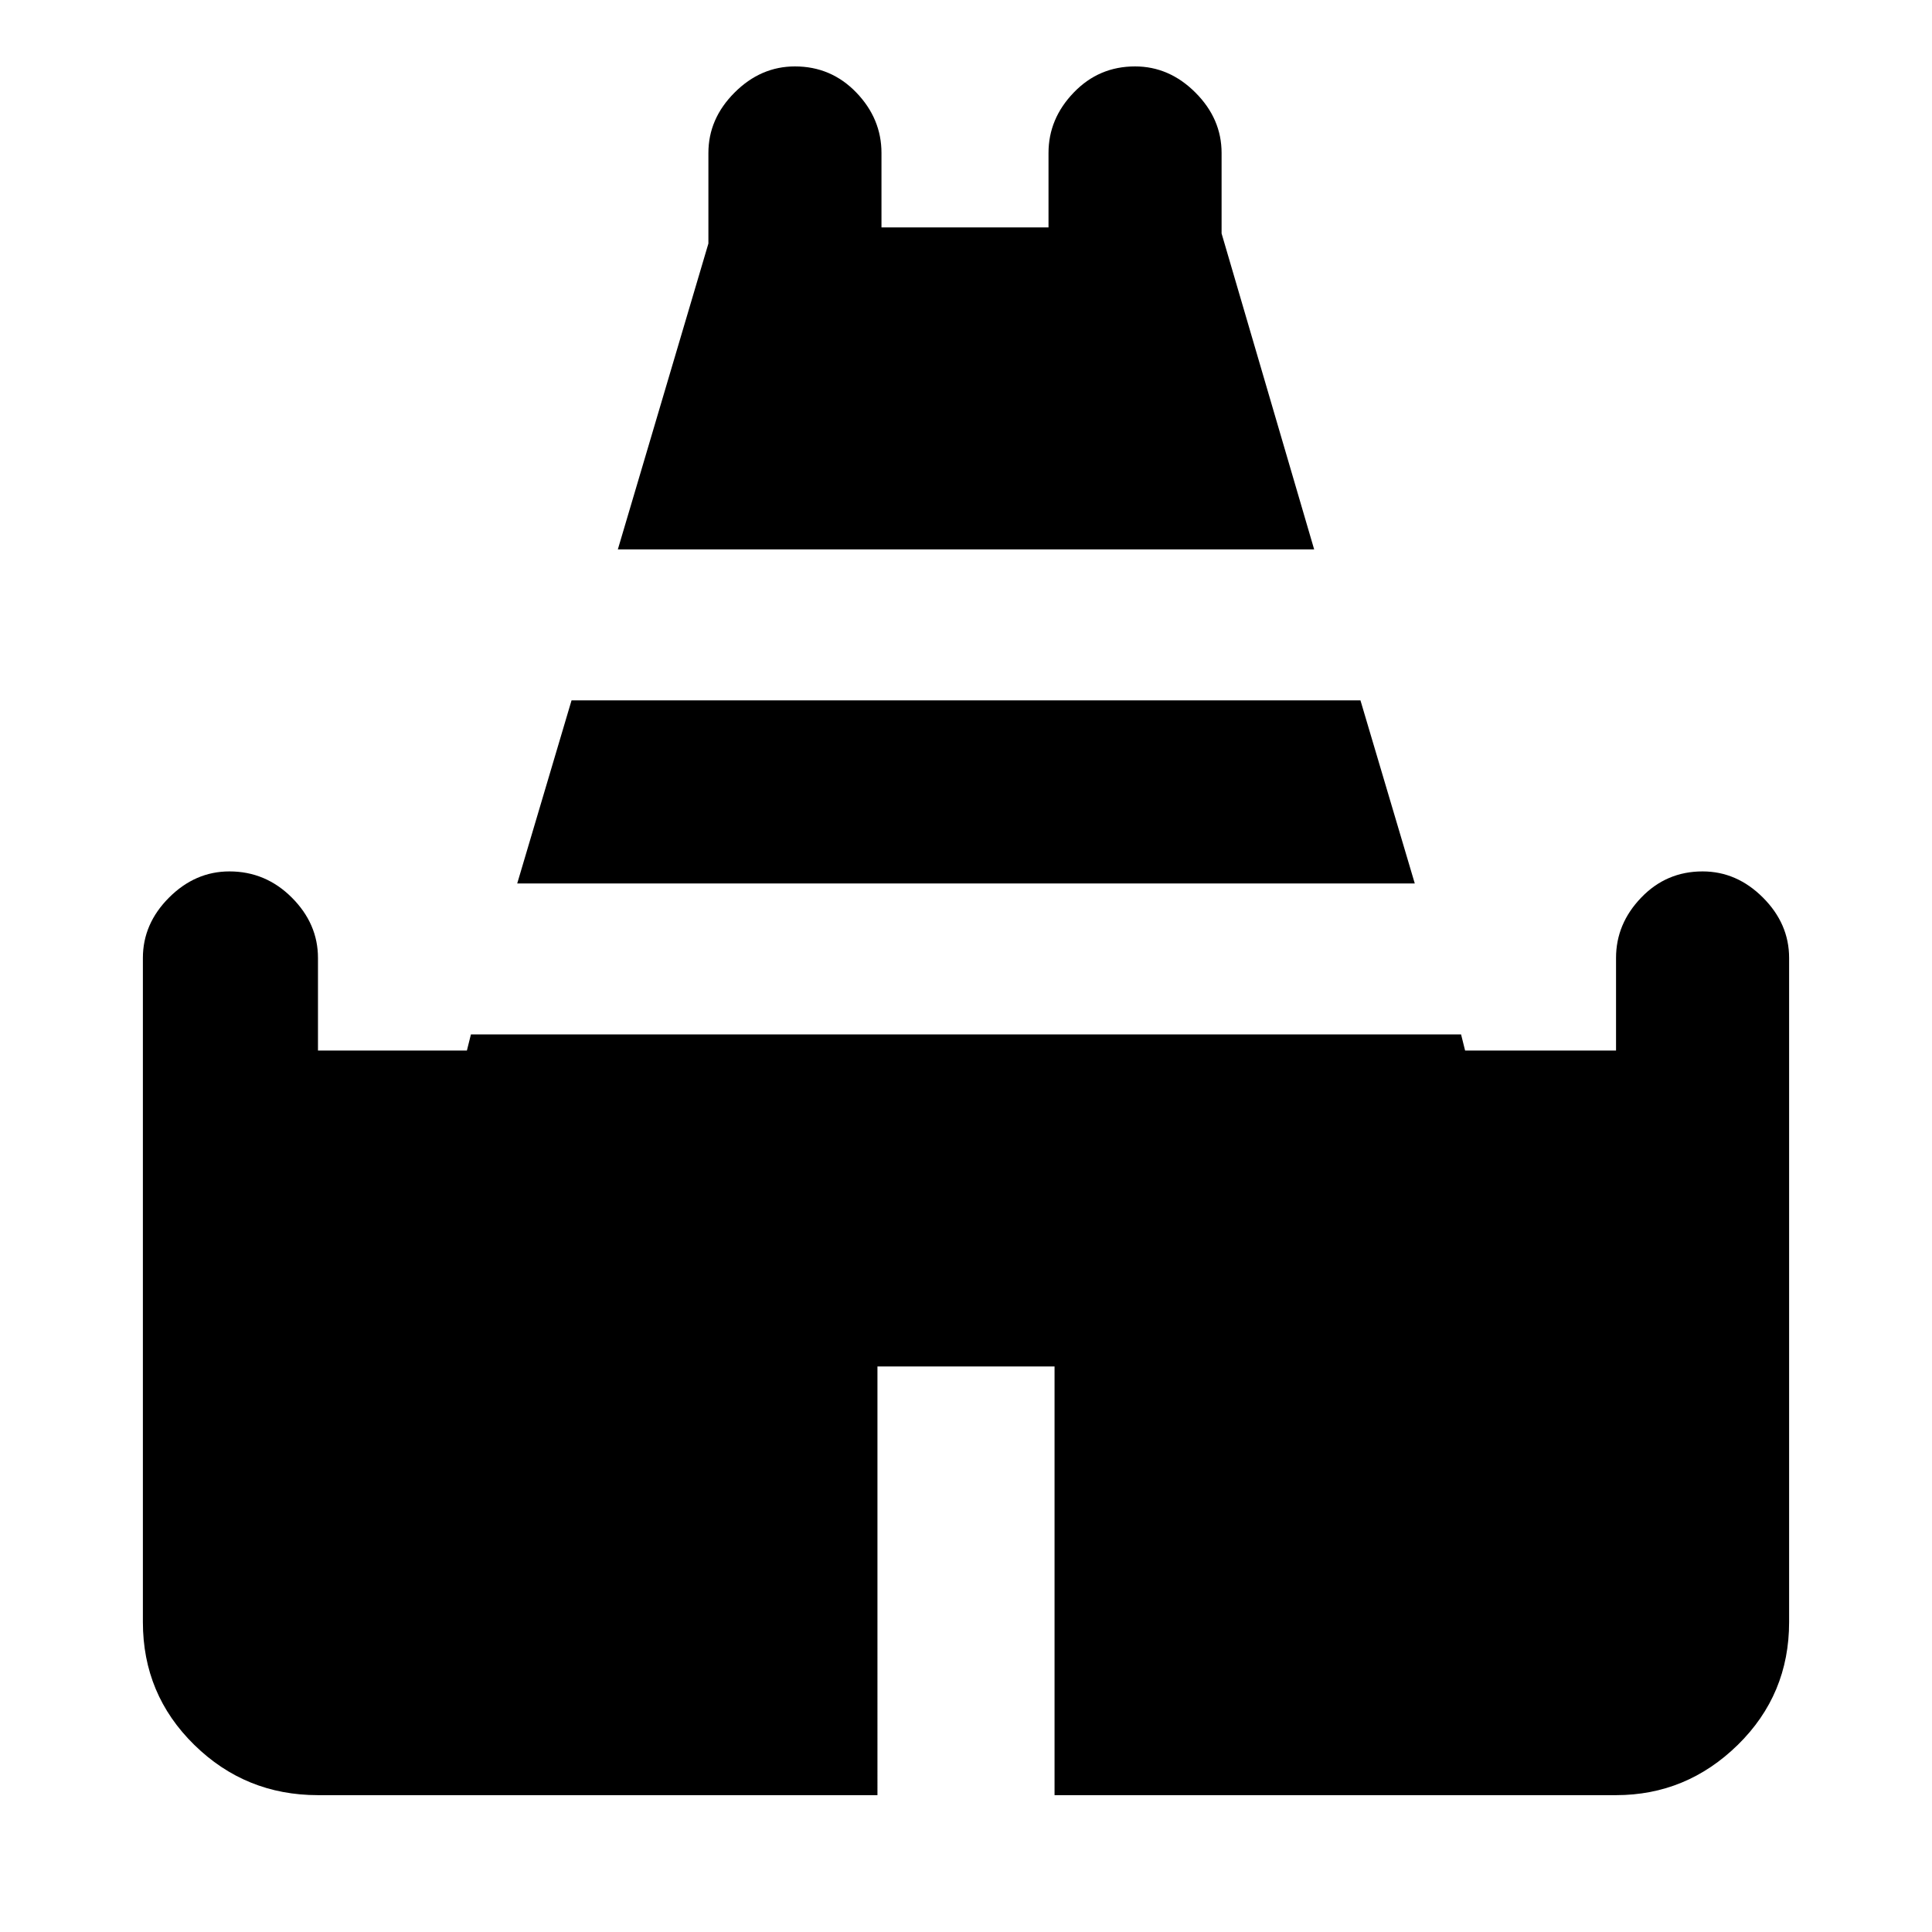 <svg xmlns="http://www.w3.org/2000/svg" height="24" width="24"><path d="m7.675 6.825 1.125-3.8V1.9q0-.425.325-.75t.75-.325q.45 0 .763.325.312.325.312.75v.925h2.075V1.9q0-.425.313-.75.312-.325.762-.325.425 0 .75.325t.325.75v1l1.15 3.925ZM3.95 22.3q-.9 0-1.537-.625-.638-.625-.638-1.525V11.9q0-.425.325-.75t.75-.325q.45 0 .775.325t.325.75v1.15H5.8l.05-.2h12.3l.05.2h1.875V11.9q0-.425.313-.75.312-.325.762-.325.425 0 .75.325t.325.75v8.25q0 .9-.637 1.525-.638.625-1.513.625H13.1v-5.325h-2.2V22.3Zm2.475-11.325L7.1 8.7h9.8l.675 2.275Z"/></svg>